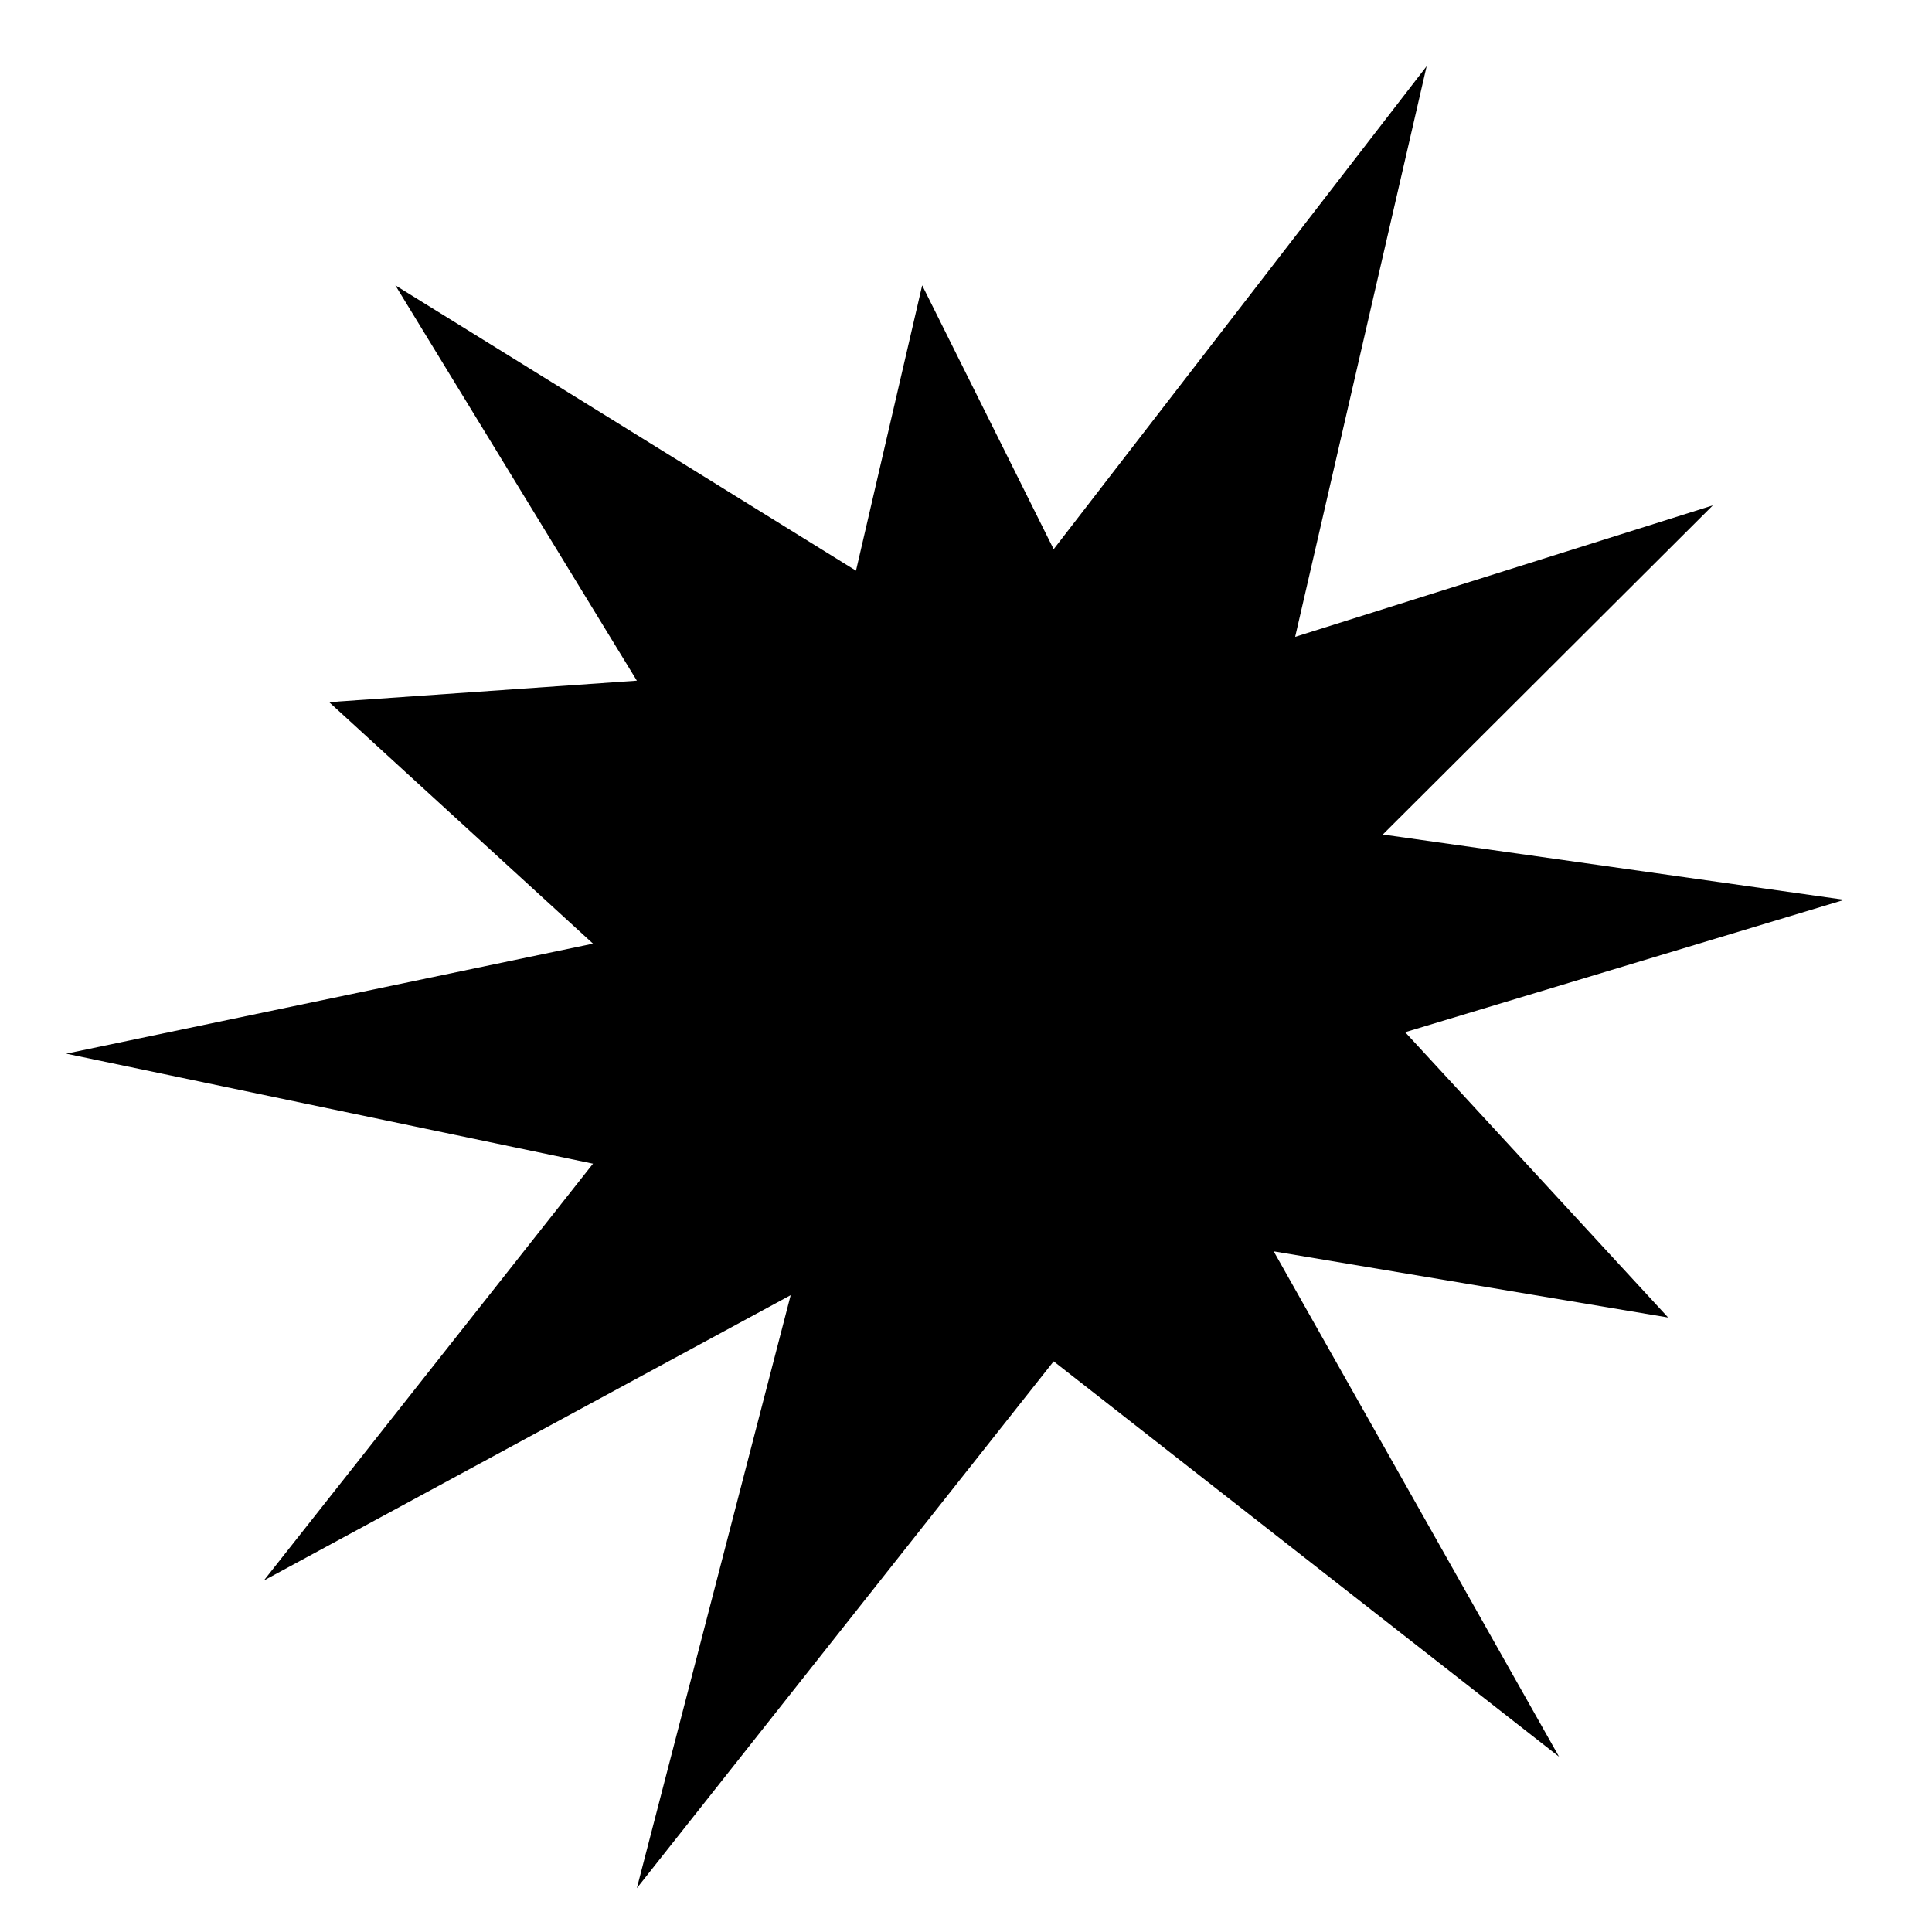 <svg xmlns='http://www.w3.org/2000/svg' width='216' height='216' viewBox='0 0 216 216'>
    <path d='m144.8 71.2l46.7-14.7-36.9 36.8 51.6 7.3-49.1 14.8 29.4 31.9-44.1-7.4 31.9 56.5-56.5-44.2-46.6 58.9 17.2-66.3-58.9 31.9 36.8-46.6-58.9-12.3 58.9-12.3-29.5-27 34.4-2.4-27-44.2 51.5 31.9 7.4-31.9 14.7 29.5 41.7-54z'/>
</svg>